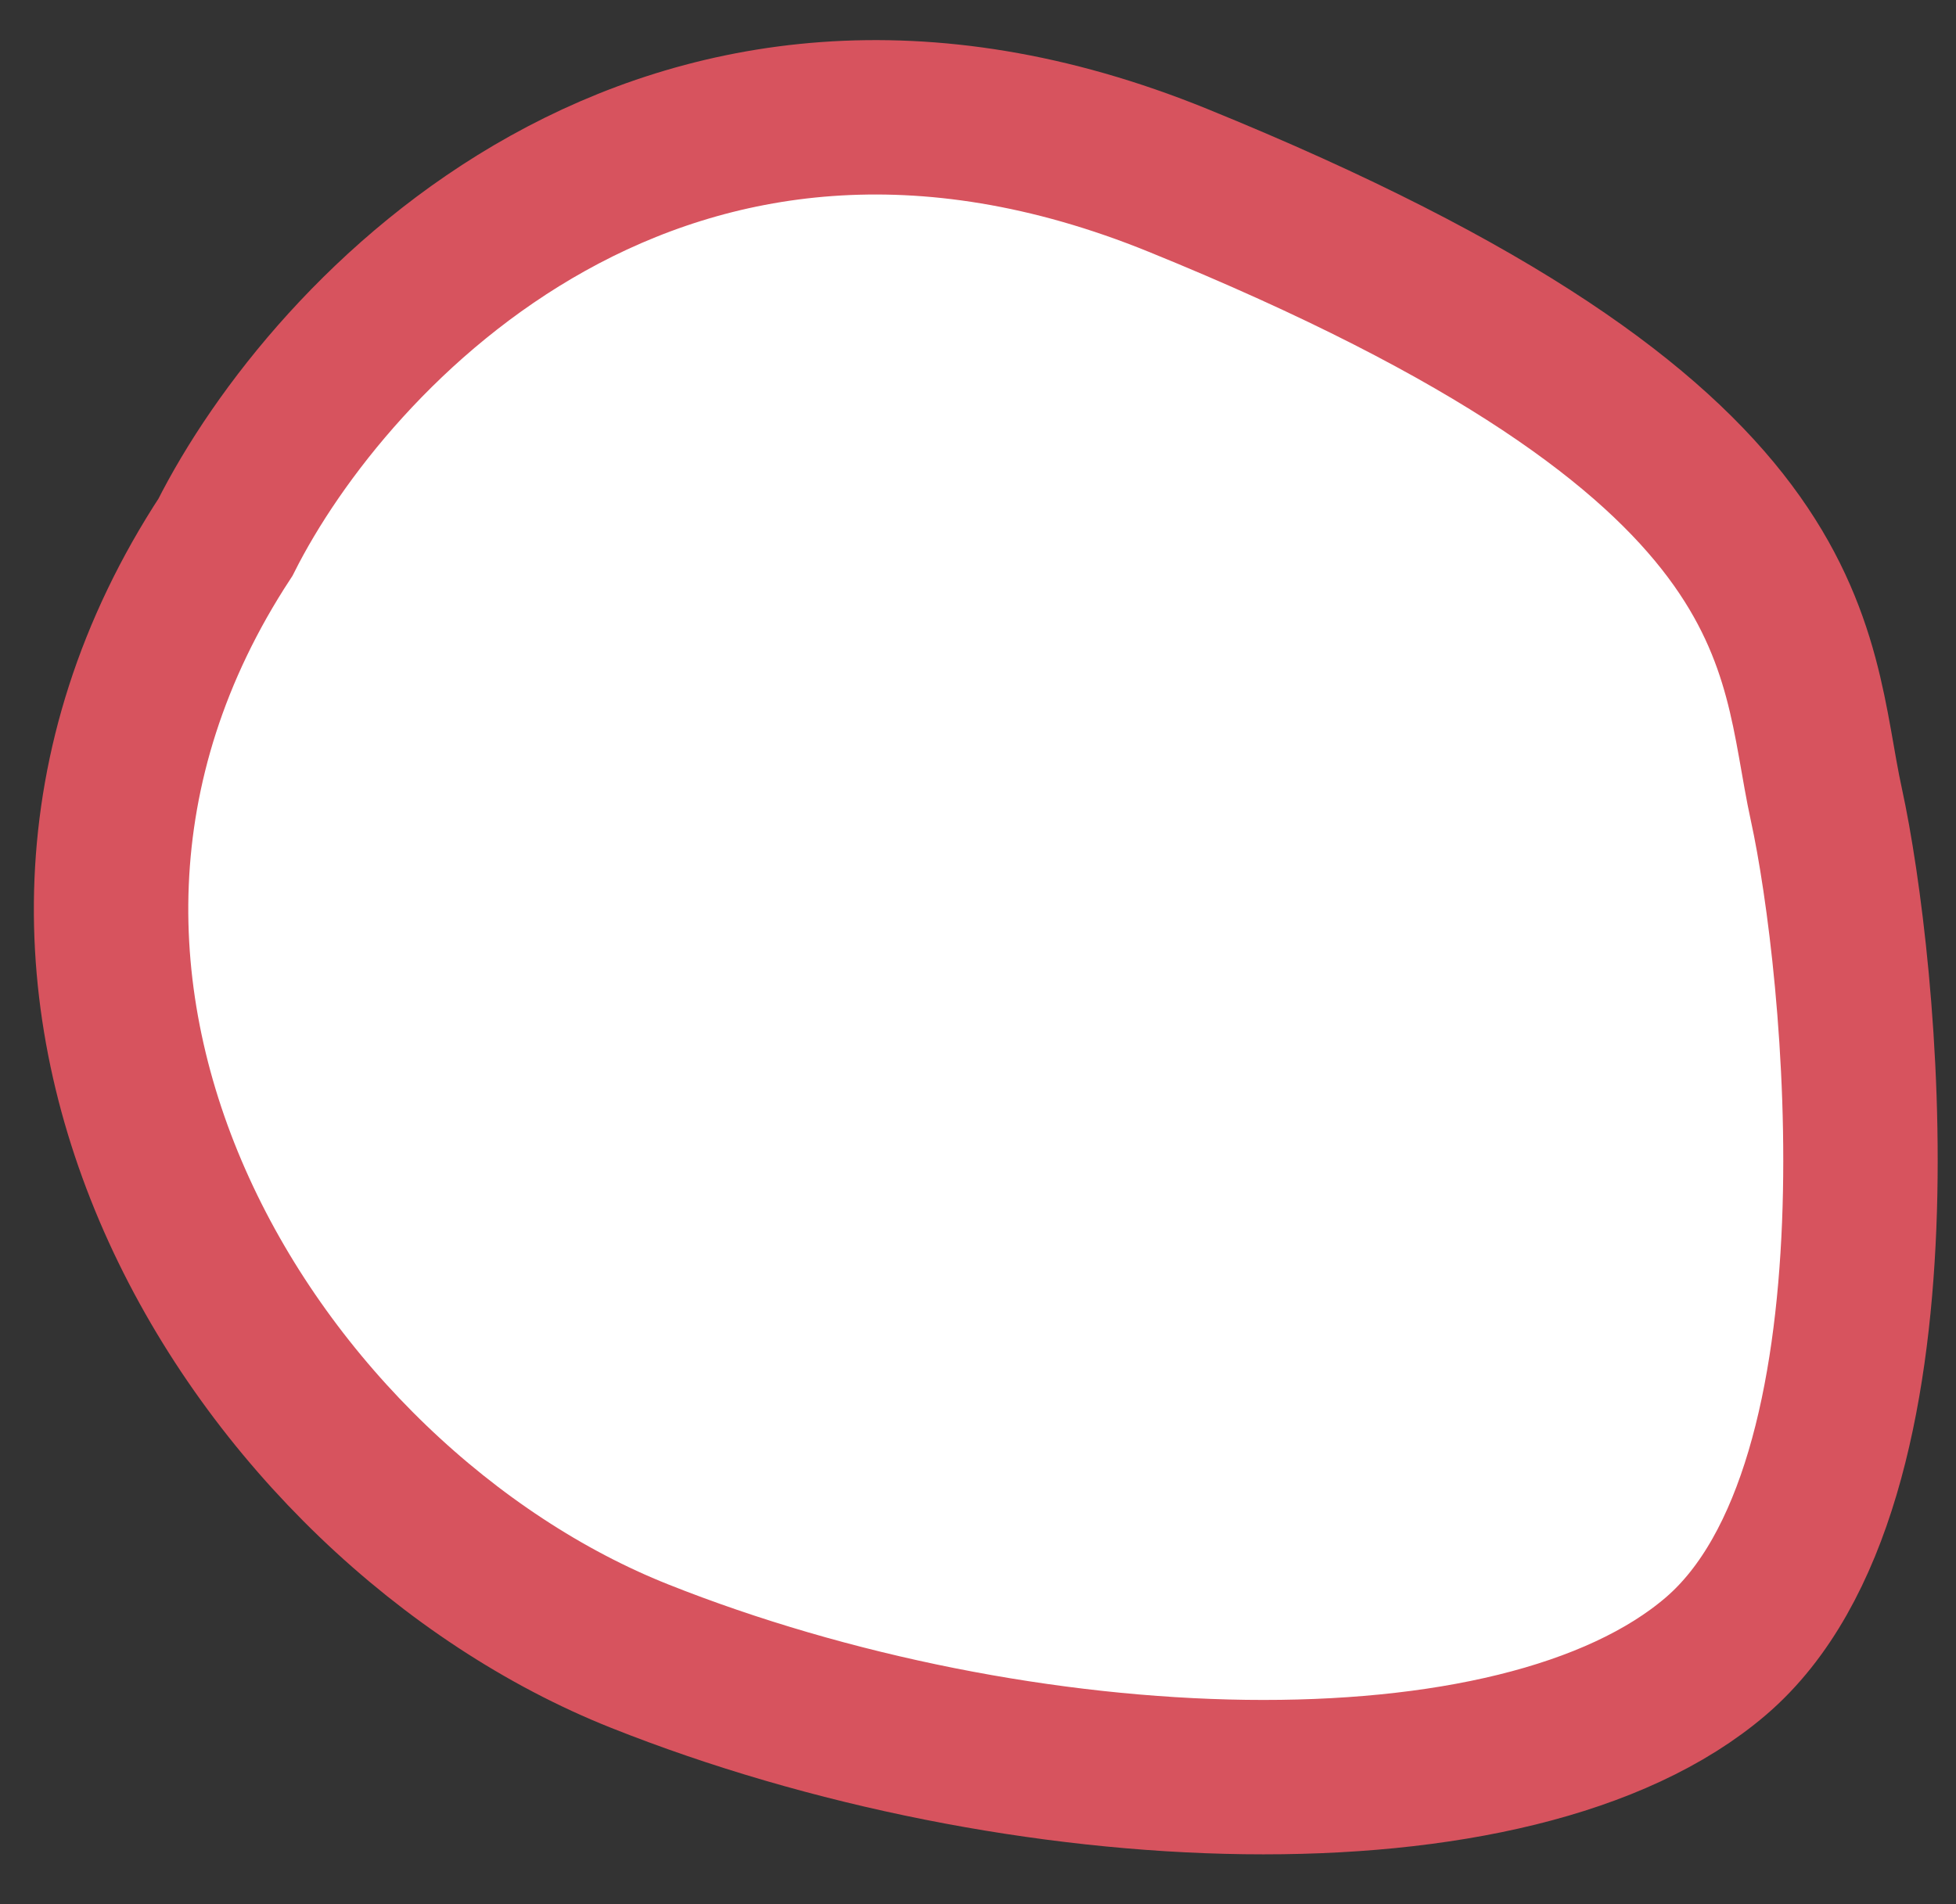 <svg width="38" height="37" viewBox="0 0 38 37" fill="none" xmlns="http://www.w3.org/2000/svg">
<rect x="0" y="0" width="38" height="37" fill="#333333" stroke="none"/>
<path d="M22.881 3.503C12.907 -0.552 6.392 6.437 4.381 10.438C-1.384 19.241 5.051 29.245 12.424 32.179C19.798 35.113 29.45 35.513 33.338 32.179C37.225 28.845 36.153 18.708 35.483 15.64C34.812 12.572 35.349 8.571 22.881 3.503Z" fill="white" stroke="#D7535E" stroke-width="3"/>
</svg>
